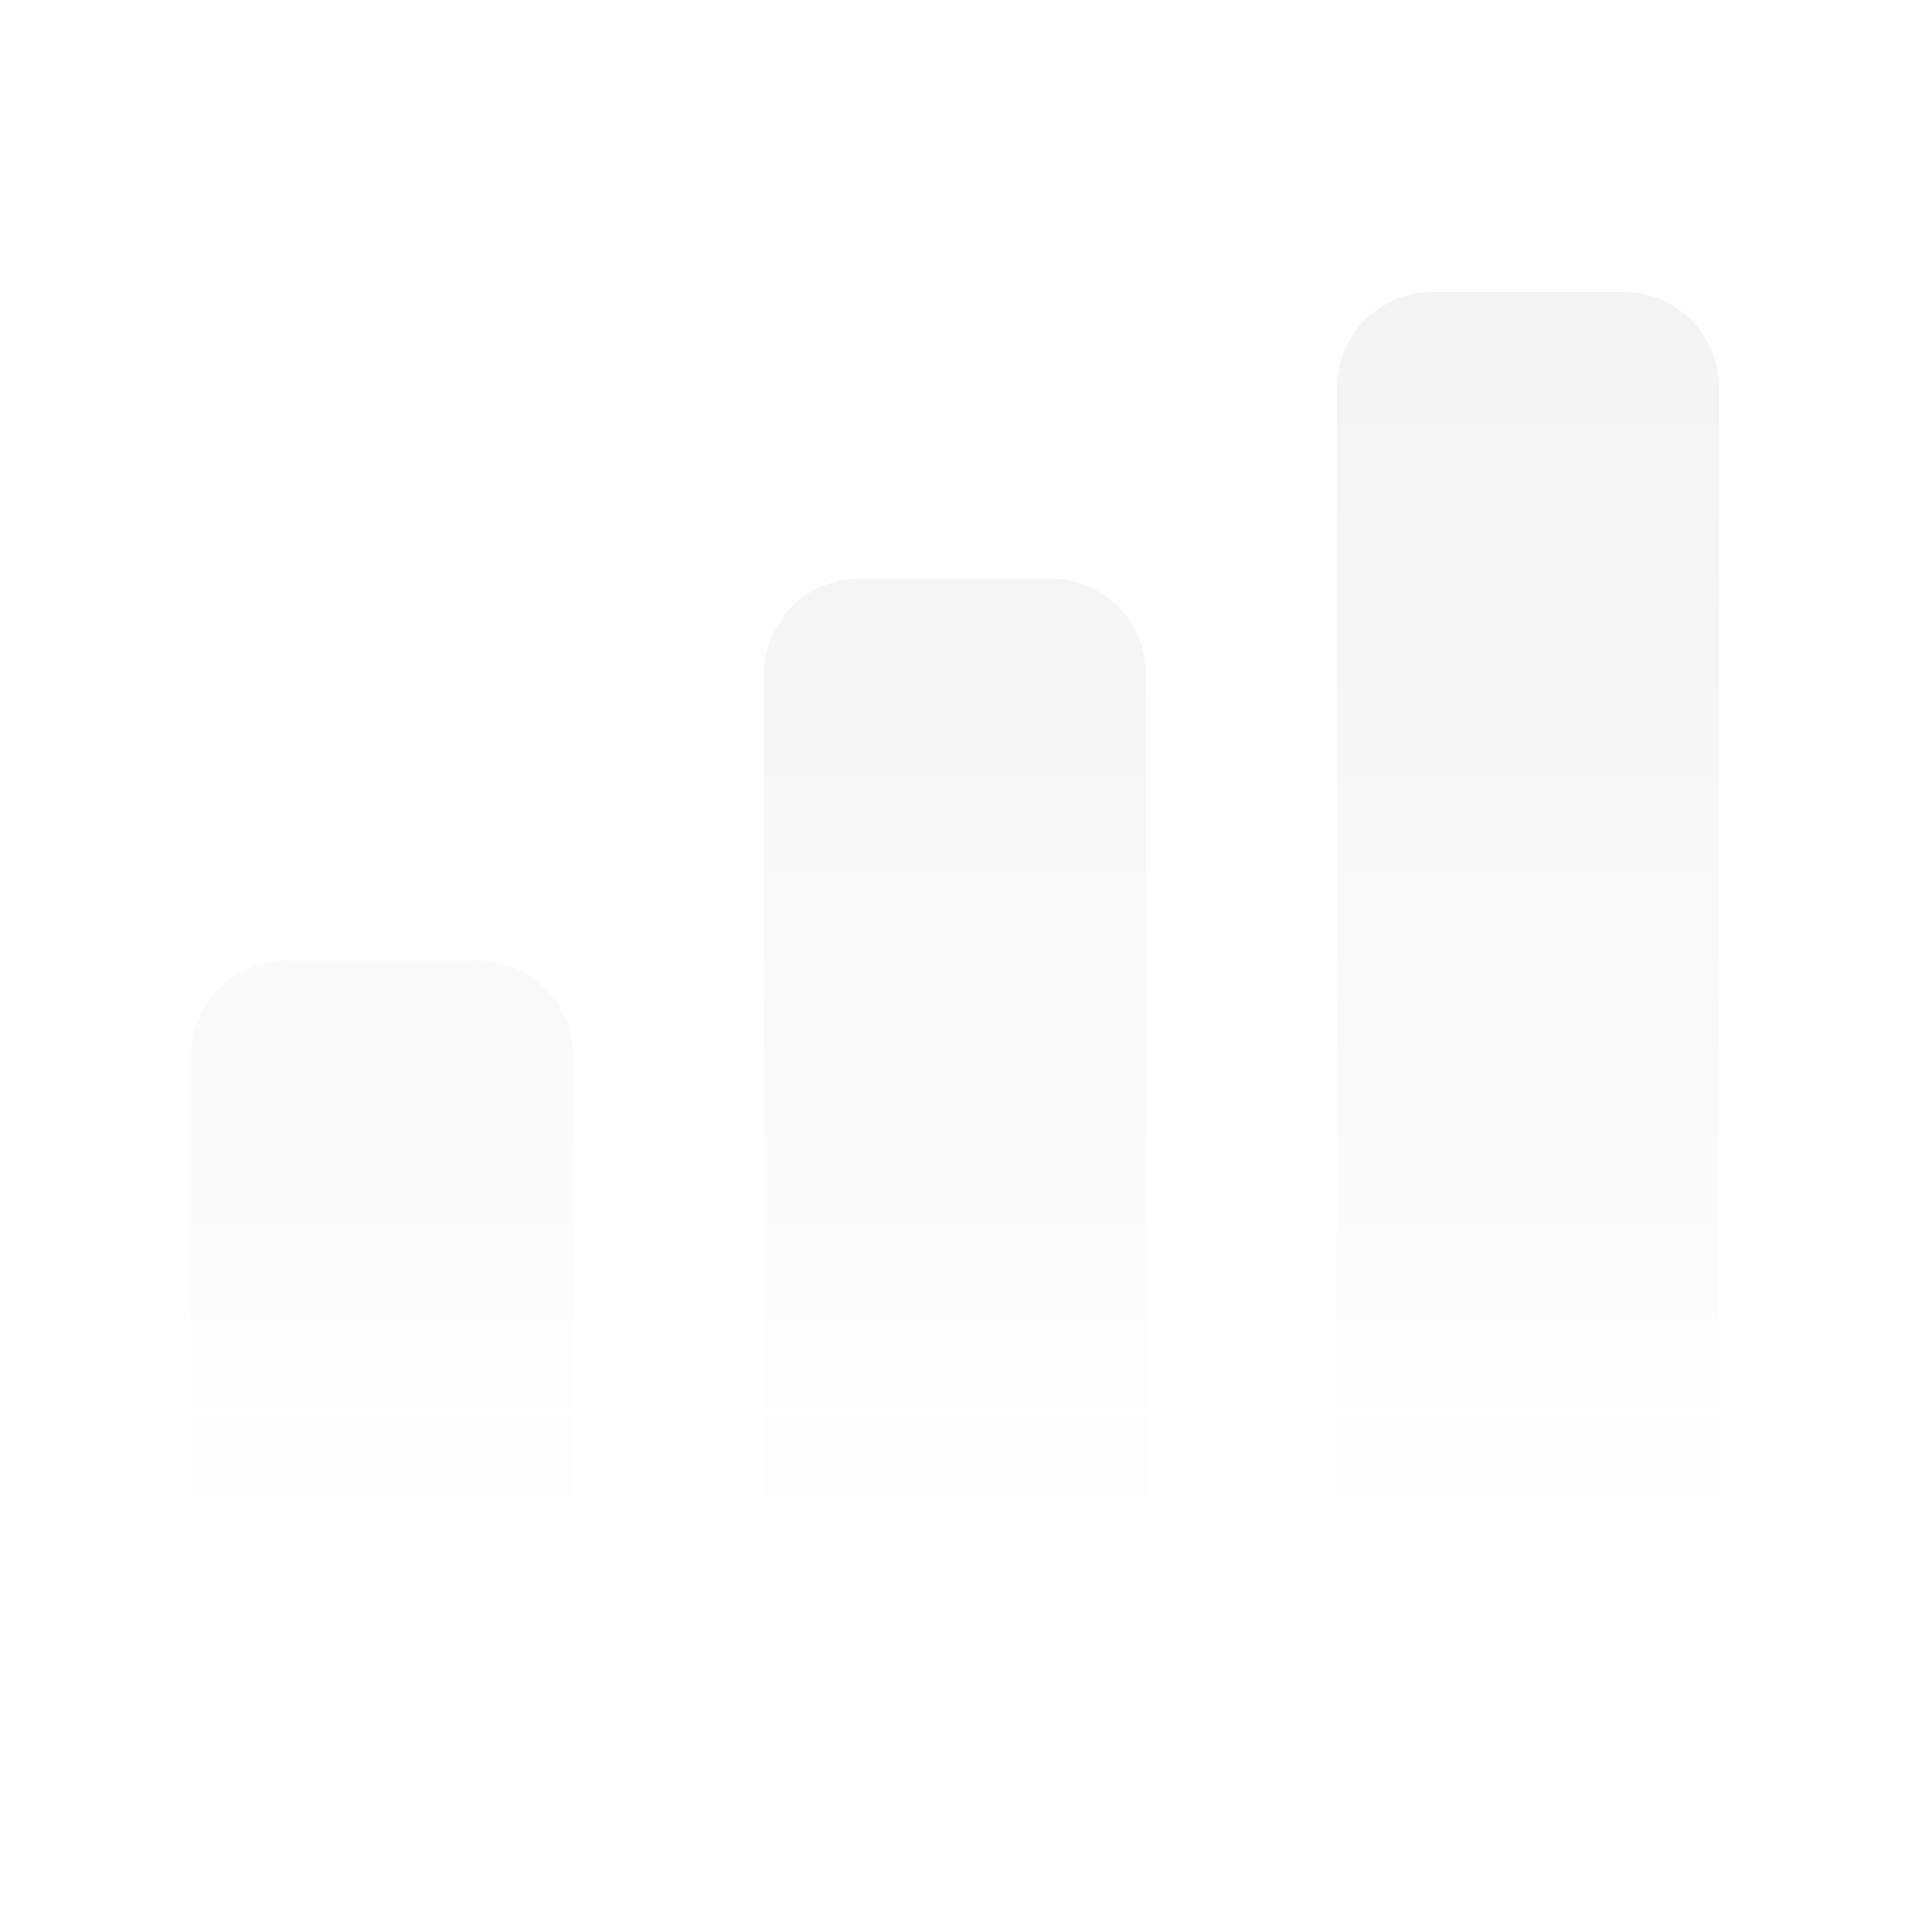<svg width="89" height="90" viewBox="0 0 89 90" fill="none" xmlns="http://www.w3.org/2000/svg">
<g opacity="0.06">
<path d="M8.9 49.2C8.9 48.02 9.369 46.888 10.204 46.053C11.038 45.219 12.17 44.75 13.35 44.75H22.25C23.431 44.75 24.562 45.219 25.397 46.053C26.232 46.888 26.7 48.02 26.7 49.2V71.45C26.7 72.63 26.232 73.762 25.397 74.597C24.562 75.431 23.431 75.9 22.25 75.9H13.35C12.17 75.9 11.038 75.431 10.204 74.597C9.369 73.762 8.9 72.63 8.9 71.45V49.2ZM35.6 31.4C35.6 30.22 36.069 29.088 36.904 28.253C37.738 27.419 38.87 26.95 40.05 26.95H48.95C50.131 26.95 51.263 27.419 52.097 28.253C52.931 29.088 53.4 30.22 53.4 31.4V71.45C53.4 72.63 52.931 73.762 52.097 74.597C51.263 75.431 50.131 75.9 48.95 75.9H40.05C38.87 75.9 37.738 75.431 36.904 74.597C36.069 73.762 35.6 72.63 35.6 71.45V31.4ZM62.3 18.05C62.3 16.87 62.769 15.738 63.604 14.903C64.438 14.069 65.57 13.6 66.75 13.6H75.65C76.831 13.6 77.963 14.069 78.797 14.903C79.632 15.738 80.1 16.87 80.1 18.05V71.45C80.1 72.63 79.632 73.762 78.797 74.597C77.963 75.431 76.831 75.9 75.65 75.9H66.75C65.57 75.9 64.438 75.431 63.604 74.597C62.769 73.762 62.3 72.63 62.3 71.45V18.05Z" fill="url(#paint0_linear_2201_39658)"/>
</g>
<defs>
<linearGradient id="paint0_linear_2201_39658" x1="44.5" y1="13.6" x2="44.5" y2="75.9" gradientUnits="userSpaceOnUse">
<stop stop-color="#2F3640"/>
<stop offset="1" stop-color="#2F3640" stop-opacity="0"/>
</linearGradient>
</defs>
</svg>
